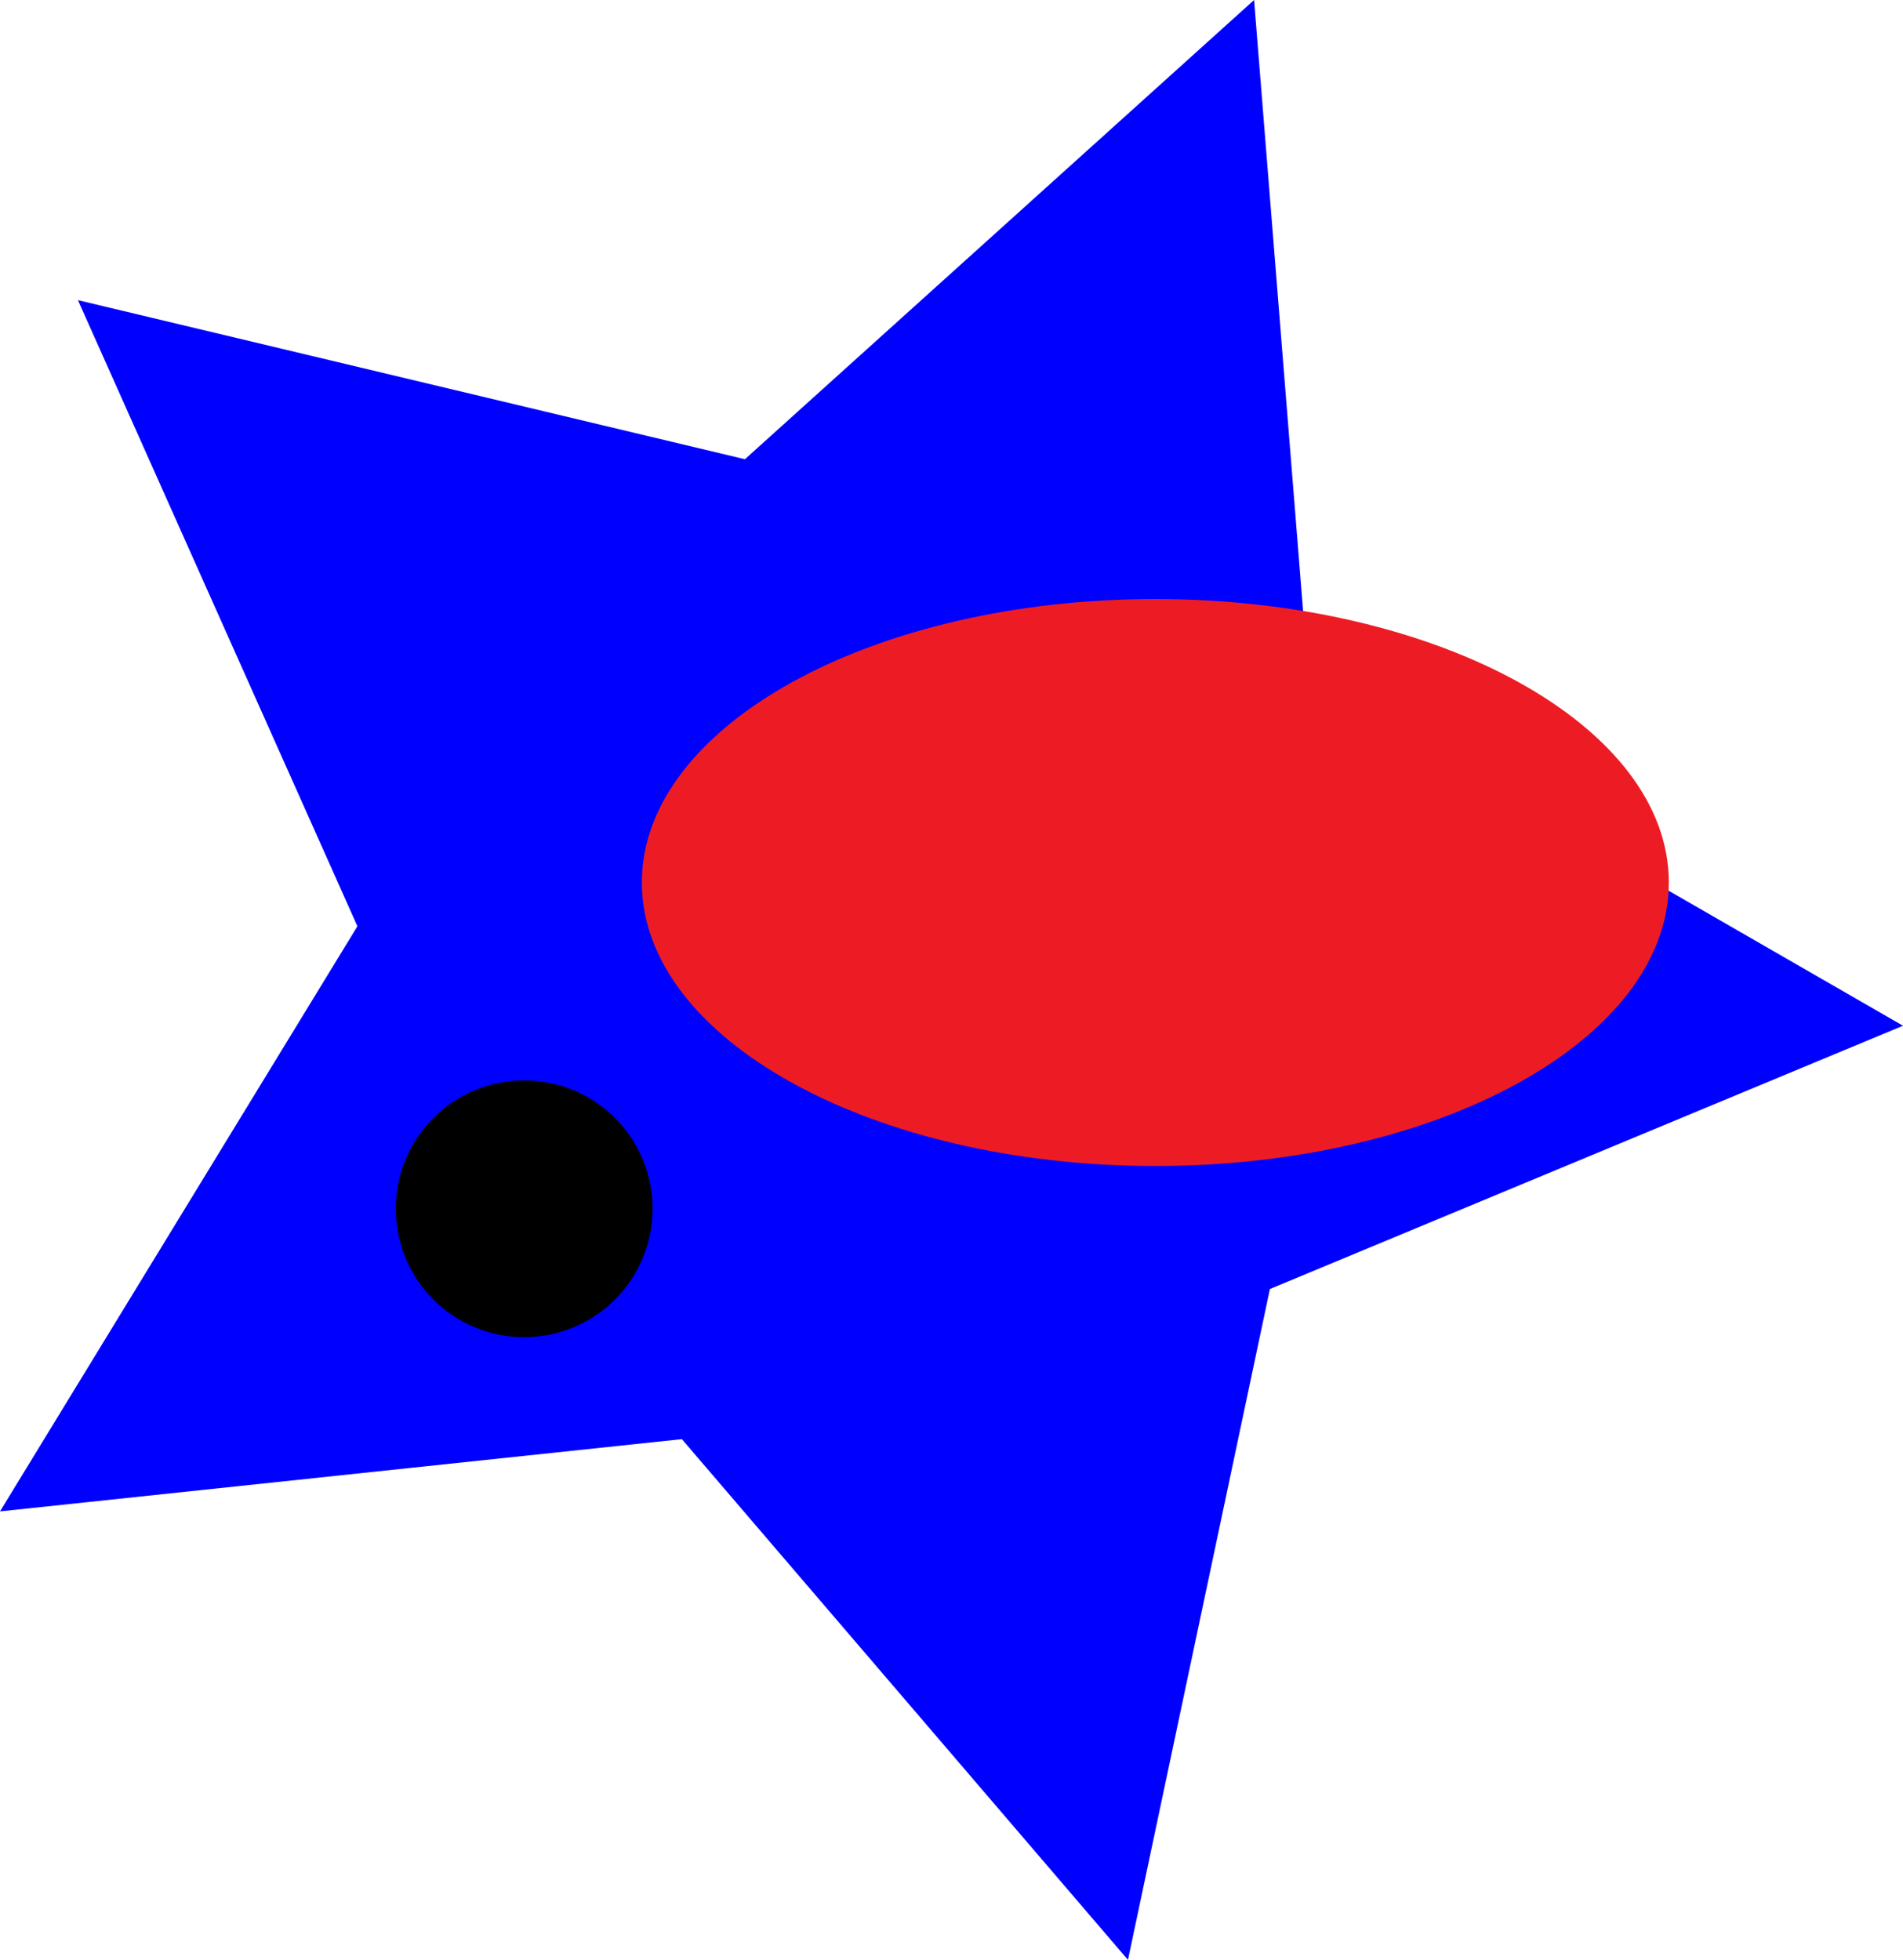 <svg xmlns="http://www.w3.org/2000/svg" viewBox="0 0 355.78 366.43"><defs></defs><title>star</title><g id="Layer_2" data-name="Layer 2"><g id="star"><path id="bb22" d="M355.78,191.78,237.42,241,210.88,366.43l-83.4-97.36L0,282.58l66.82-109.4L14.57,56.12l124.7,29.74L234.46,0l10.25,127.78Z" fill="#0000FF"/><path id="aa11" d="M312,165c0,29.27-43,53-96,53s-96-23.73-96-53,43-53,96-53S312,135.73,312,165Z" fill="#ed1c24"/><path id="cc33" d="M122,226a24,24,0,1,1-24-24A24,24,0,0,1,122,226Z" fill="#000000"/></g></g></svg>
